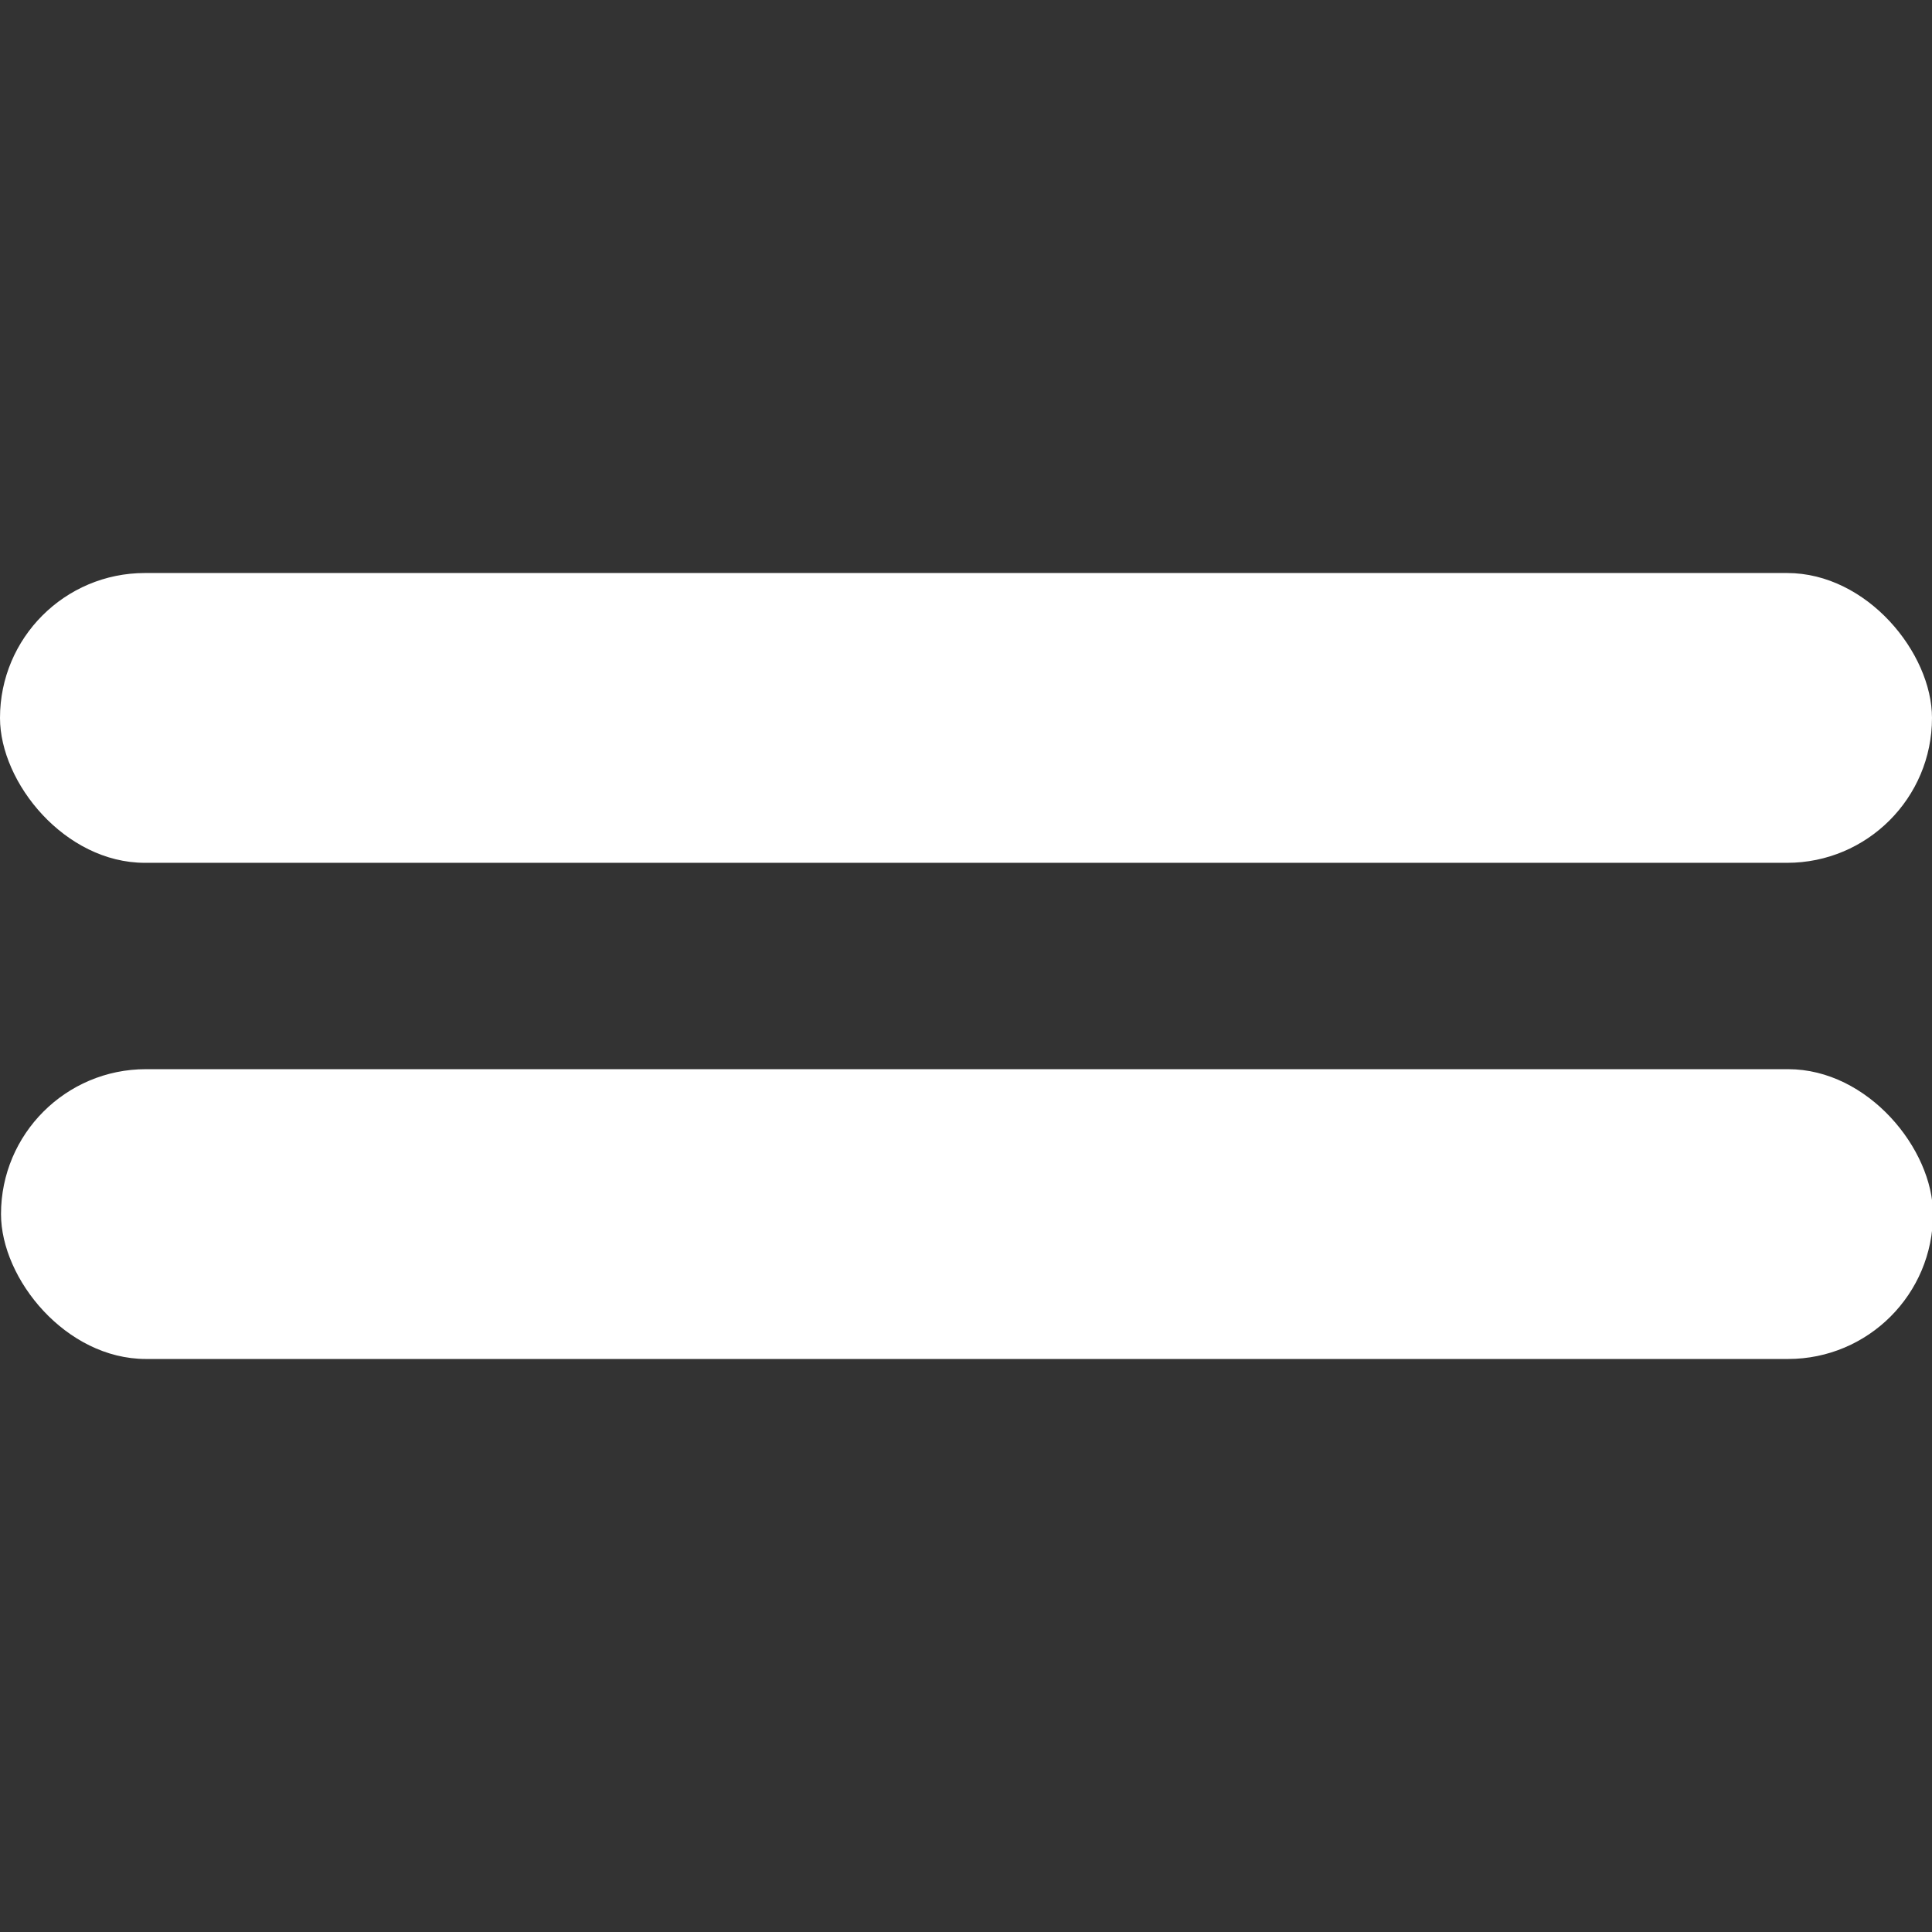 <?xml version="1.0" encoding="UTF-8" standalone="no"?>
<svg
   xmlns:dc="http://purl.org/dc/elements/1.1/"
   xmlns:cc="http://creativecommons.org/ns#"
   xmlns:rdf="http://www.w3.org/1999/02/22-rdf-syntax-ns#"
   xmlns:svg="http://www.w3.org/2000/svg"
   xmlns="http://www.w3.org/2000/svg"
   xmlns:sodipodi="http://sodipodi.sourceforge.net/DTD/sodipodi-0.dtd"
   xmlns:inkscape="http://www.inkscape.org/namespaces/inkscape"
   width="500"
   height="500"
   viewBox="0 0 132.292 132.292"
   version="1.1"
   id="svg8"
   inkscape:version="1.0.1 (c497b03c, 2020-09-10)"
   sodipodi:docname="double.svg">
  <rect x="0" y="0" width="132.292" height="132.292" fill="#333333" stroke="none"/>
  <style
     id="style833"></style>
  <defs
     id="defs2" />
  <sodipodi:namedview
     id="base"
     pagecolor="#ffffff"
     bordercolor="#666666"
     borderopacity="1.0"
     inkscape:pageopacity="0.0"
     inkscape:pageshadow="2"
     inkscape:zoom="0.98994949"
     inkscape:cx="254.6663"
     inkscape:cy="245.76122"
     inkscape:document-units="mm"
     inkscape:current-layer="g986"
     inkscape:document-rotation="0"
     showgrid="false"
     units="px"
     inkscape:window-width="1252"
     inkscape:window-height="819"
     inkscape:window-x="0"
     inkscape:window-y="25"
     inkscape:window-maximized="0" />
  <g
     inkscape:label="Layer 1"
     inkscape:groupmode="layer"
     id="layer1">
    <g
       id="g896"
       transform="translate(0,46.235)">
      <g
         id="g986"
         transform="translate(0,-16.987)">
        <rect
           style="fill:#ffffff;stroke-width:5.313;stroke-linejoin:round;fill-opacity:1"
           id="rect835"
           width="132.292"
           height="19.844"
           x="0.069"
           y="43.963"
           ry="9.922" />
        <rect
           style="fill:#ffffff;stroke-width:5.313;stroke-linejoin:round;fill-opacity:1"
           id="rect835-1"
           width="132.292"
           height="19.844"
           x="-2.5431316e-06"
           y="9.989"
           ry="9.922" />
      </g>
    </g>
  </g>
</svg>
